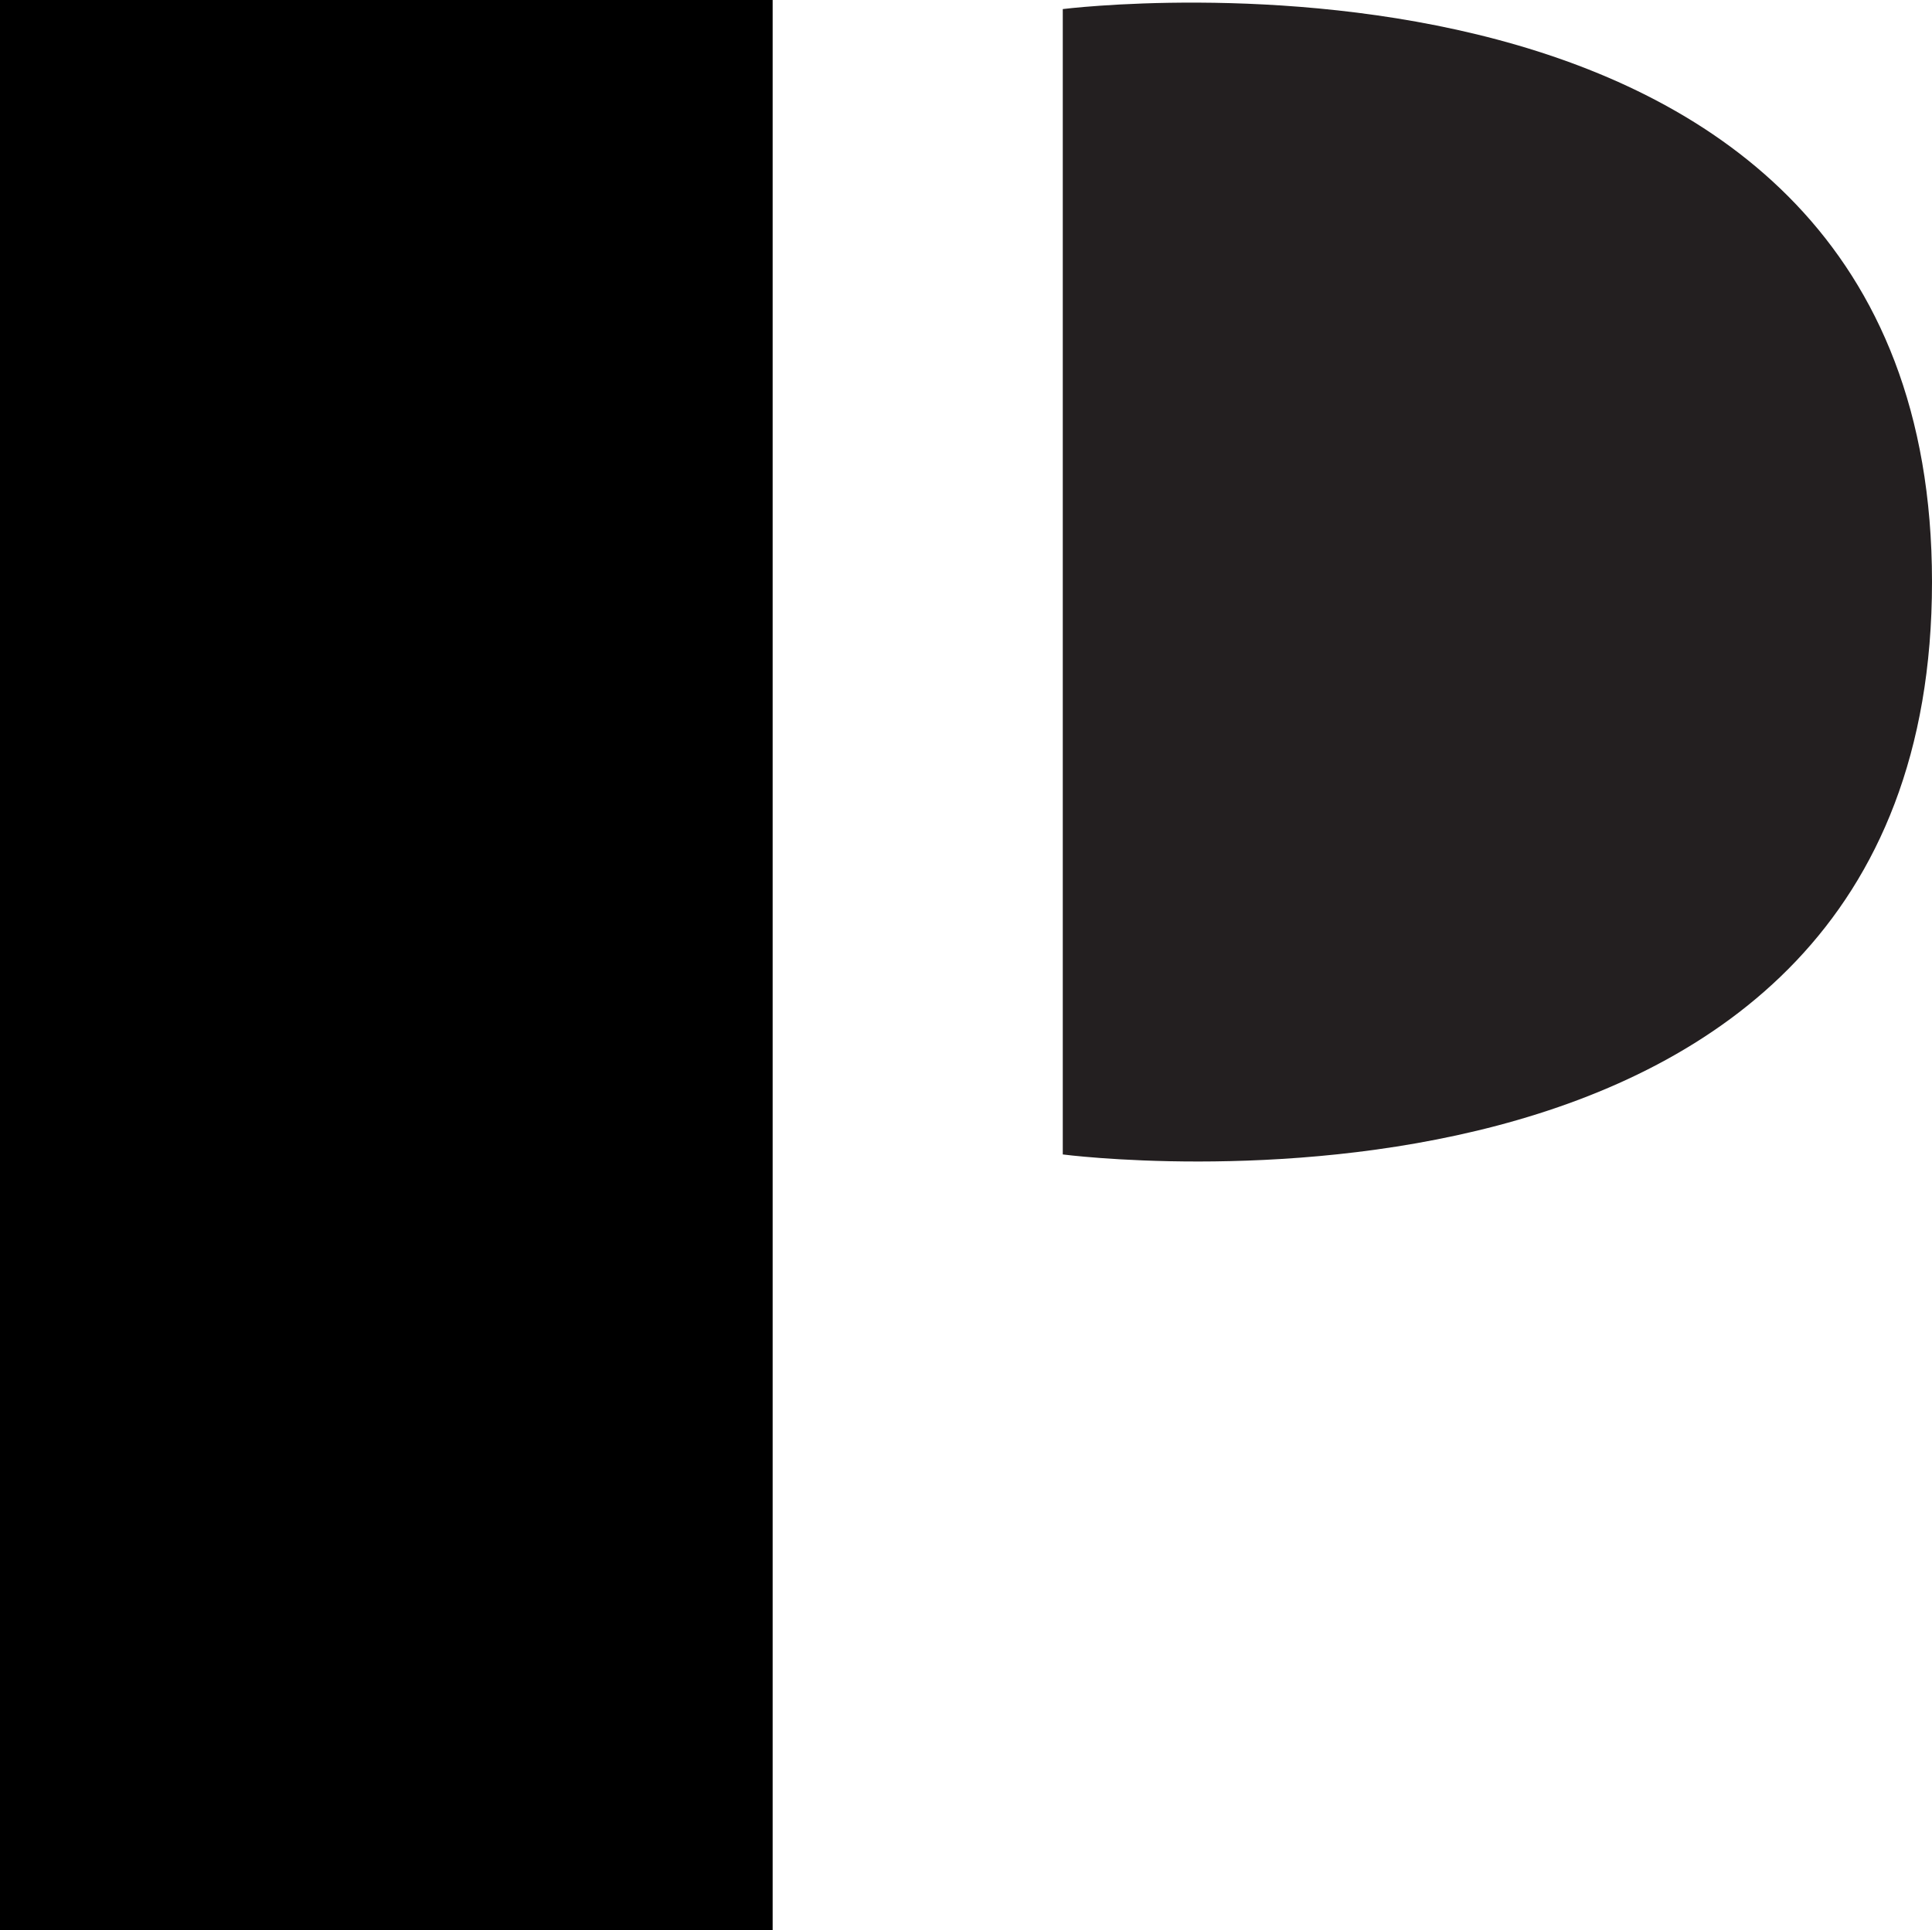 <svg id="Layer_1" data-name="Layer 1" xmlns="http://www.w3.org/2000/svg" viewBox="0 0 200.04 199.88"><defs><style>.cls-1{fill:#231f20;}</style></defs><title>icon</title><rect width="80" height="199.88"/><path class="cls-1" d="M160.06,51V169.62s90,11.79,90-59.3C250.06,39.66,160.06,51,160.06,51Z" transform="translate(-50.02 -50.06)"/></svg>